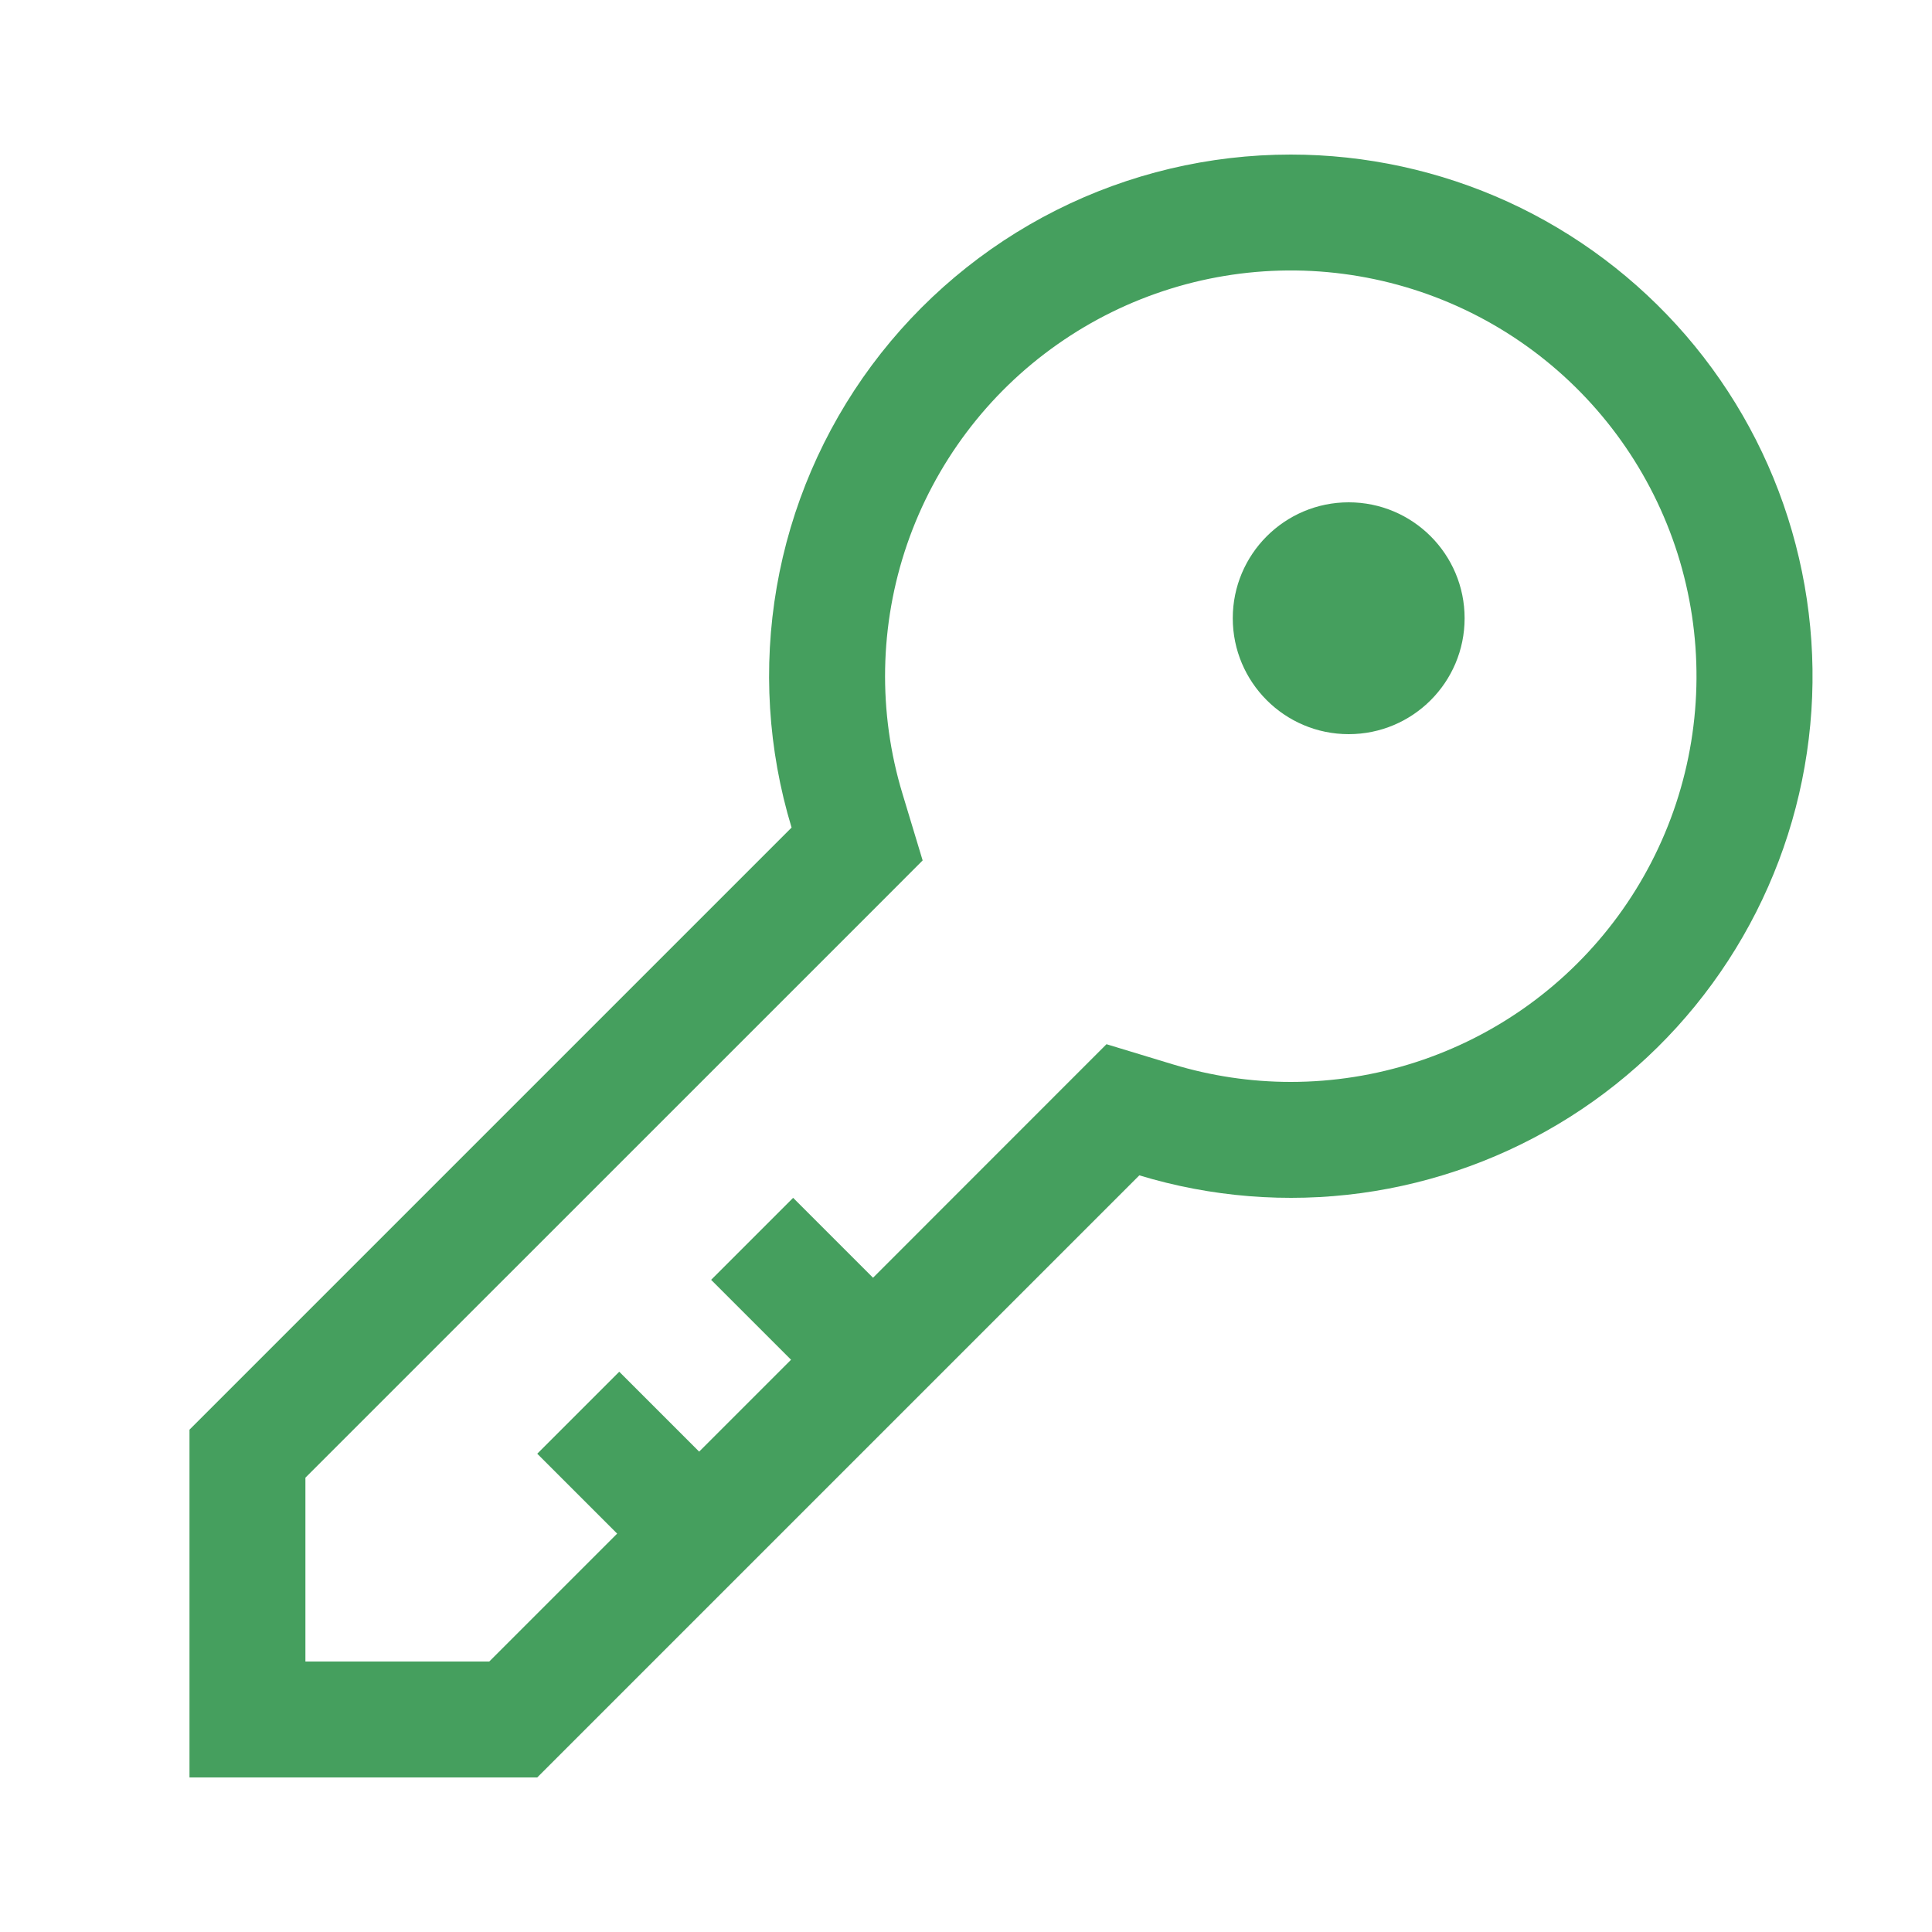 <svg width="25" height="25" viewBox="0 0 25 25" fill="none" xmlns="http://www.w3.org/2000/svg">
<g clip-path="url(#clip0_8113_45802)">
<path d="M16.702 2C15.648 2 14.609 2.246 13.667 2.72C12.726 3.194 11.908 3.882 11.28 4.728C10.652 5.575 10.231 6.557 10.051 7.595C9.871 8.634 9.937 9.7 10.243 10.709L2.452 18.5V23H6.952L14.743 15.209C15.672 15.491 16.65 15.569 17.611 15.439C18.573 15.308 19.495 14.972 20.315 14.453C21.135 13.934 21.833 13.245 22.362 12.431C22.891 11.618 23.239 10.7 23.381 9.74C23.524 8.78 23.457 7.801 23.187 6.869C22.917 5.937 22.449 5.075 21.815 4.34C21.181 3.606 20.396 3.016 19.514 2.612C18.631 2.209 17.672 2 16.702 2V2ZM16.702 14C16.186 14 15.672 13.923 15.178 13.773L14.318 13.512L13.682 14.148L11.297 16.534L10.263 15.5L9.202 16.561L10.236 17.595L9.047 18.784L8.013 17.75L6.952 18.811L7.986 19.845L6.331 21.5H3.952V19.121L11.304 11.77L11.939 11.134L11.679 10.274C11.358 9.217 11.379 8.086 11.738 7.042C12.098 5.998 12.777 5.093 13.68 4.458C14.583 3.822 15.663 3.487 16.767 3.5C17.872 3.514 18.943 3.875 19.83 4.533C20.717 5.191 21.374 6.112 21.708 7.165C22.041 8.218 22.034 9.349 21.688 10.397C21.341 11.446 20.673 12.358 19.778 13.005C18.883 13.652 17.806 14 16.702 14V14Z" fill="#459F5E"/>
<path d="M17.452 9.5C18.281 9.5 18.952 8.828 18.952 8C18.952 7.172 18.281 6.5 17.452 6.5C16.624 6.5 15.952 7.172 15.952 8C15.952 8.828 16.624 9.5 17.452 9.5Z" fill="#459F5E"/>
</g>
<defs>
<clipPath id="clip0_8113_45802">
<rect width="24" height="24" fill="white" transform="translate(0.952 0.5)"/>
</clipPath>
</defs>
</svg>
